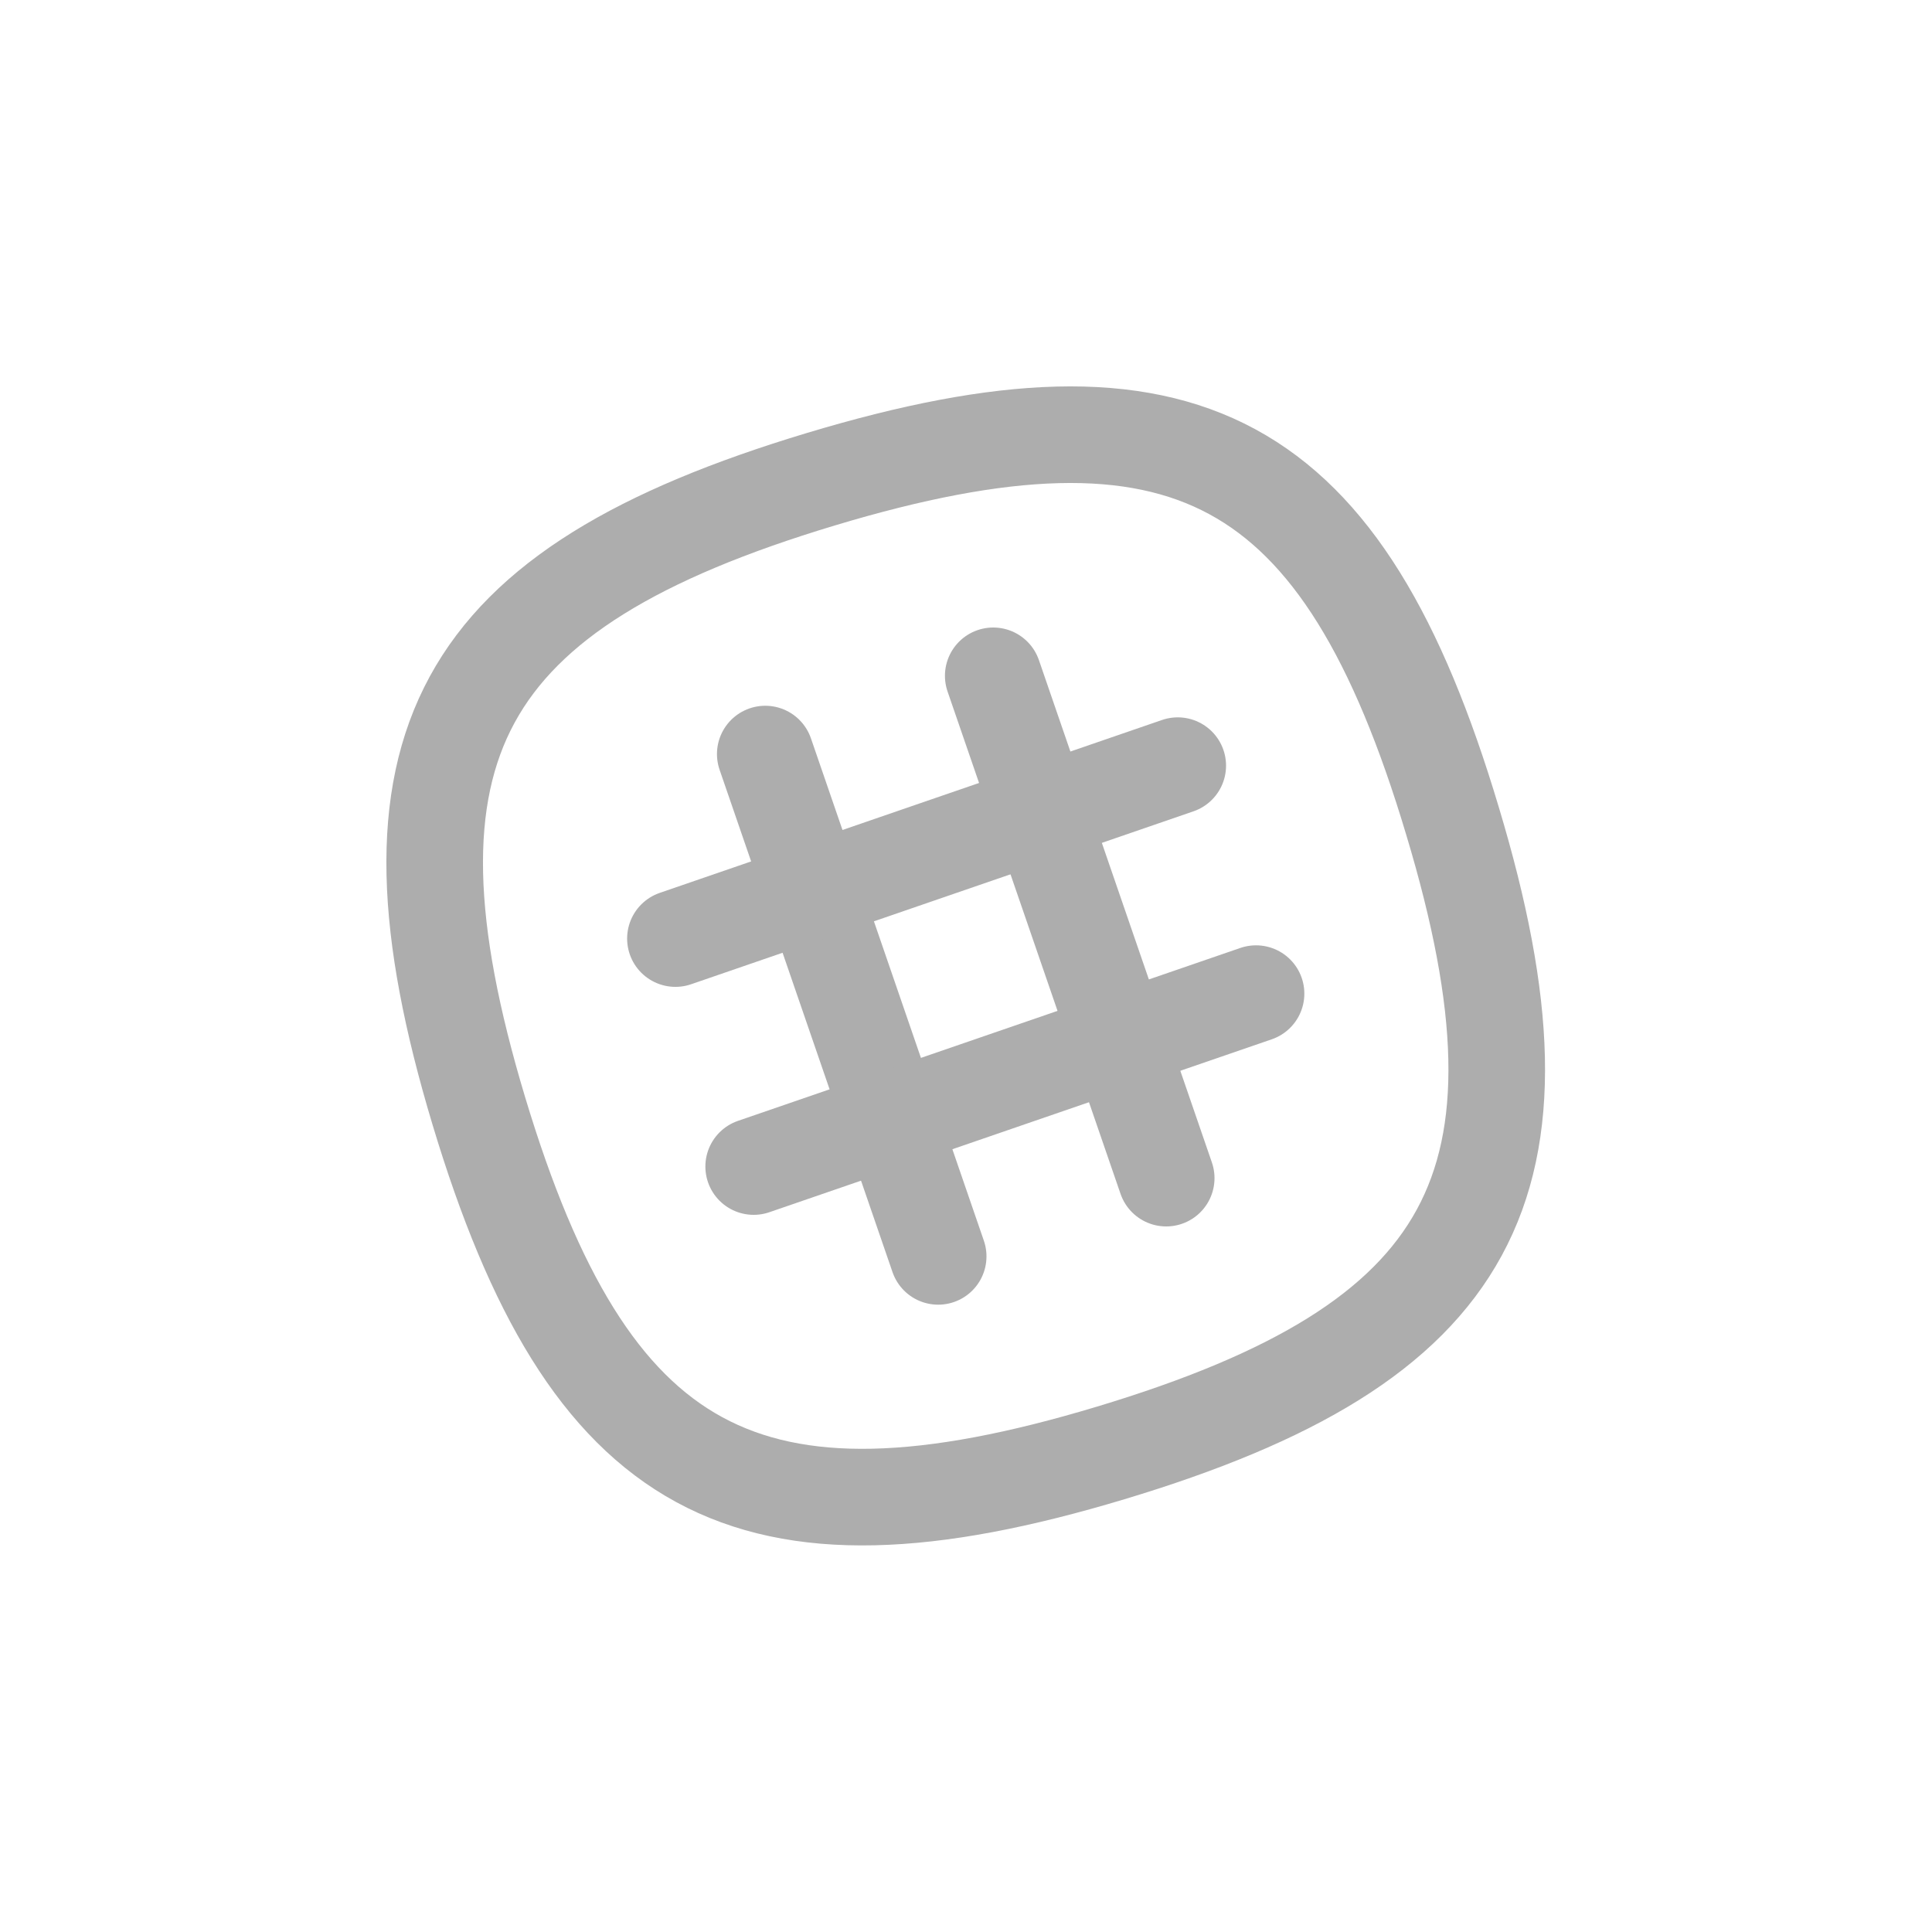 <svg width="40" height="40" viewBox="0 0 40 40" fill="none" xmlns="http://www.w3.org/2000/svg">
<path d="M30.074 17.002C27.804 9.412 24.534 7.652 16.994 9.922C9.454 12.192 7.644 15.462 9.914 23.002C12.184 30.542 15.454 32.352 22.994 30.082C30.534 27.812 32.344 24.542 30.074 17.002Z" stroke="#ADADAD" stroke-width="2" stroke-linecap="round" stroke-linejoin="round"/>
<path d="M20.564 13.992L24.145 24.392" stroke="#ADADAD" stroke-width="2" stroke-linecap="round" stroke-linejoin="round"/>
<path d="M15.844 15.612L19.424 26.012" stroke="#ADADAD" stroke-width="2" stroke-linecap="round" stroke-linejoin="round"/>
<path d="M24.384 15.852L13.984 19.432" stroke="#ADADAD" stroke-width="2" stroke-linecap="round" stroke-linejoin="round"/>
<path d="M26.005 20.572L15.604 24.152" stroke="#ADADAD" stroke-width="2" stroke-linecap="round" stroke-linejoin="round"/>
</svg>
